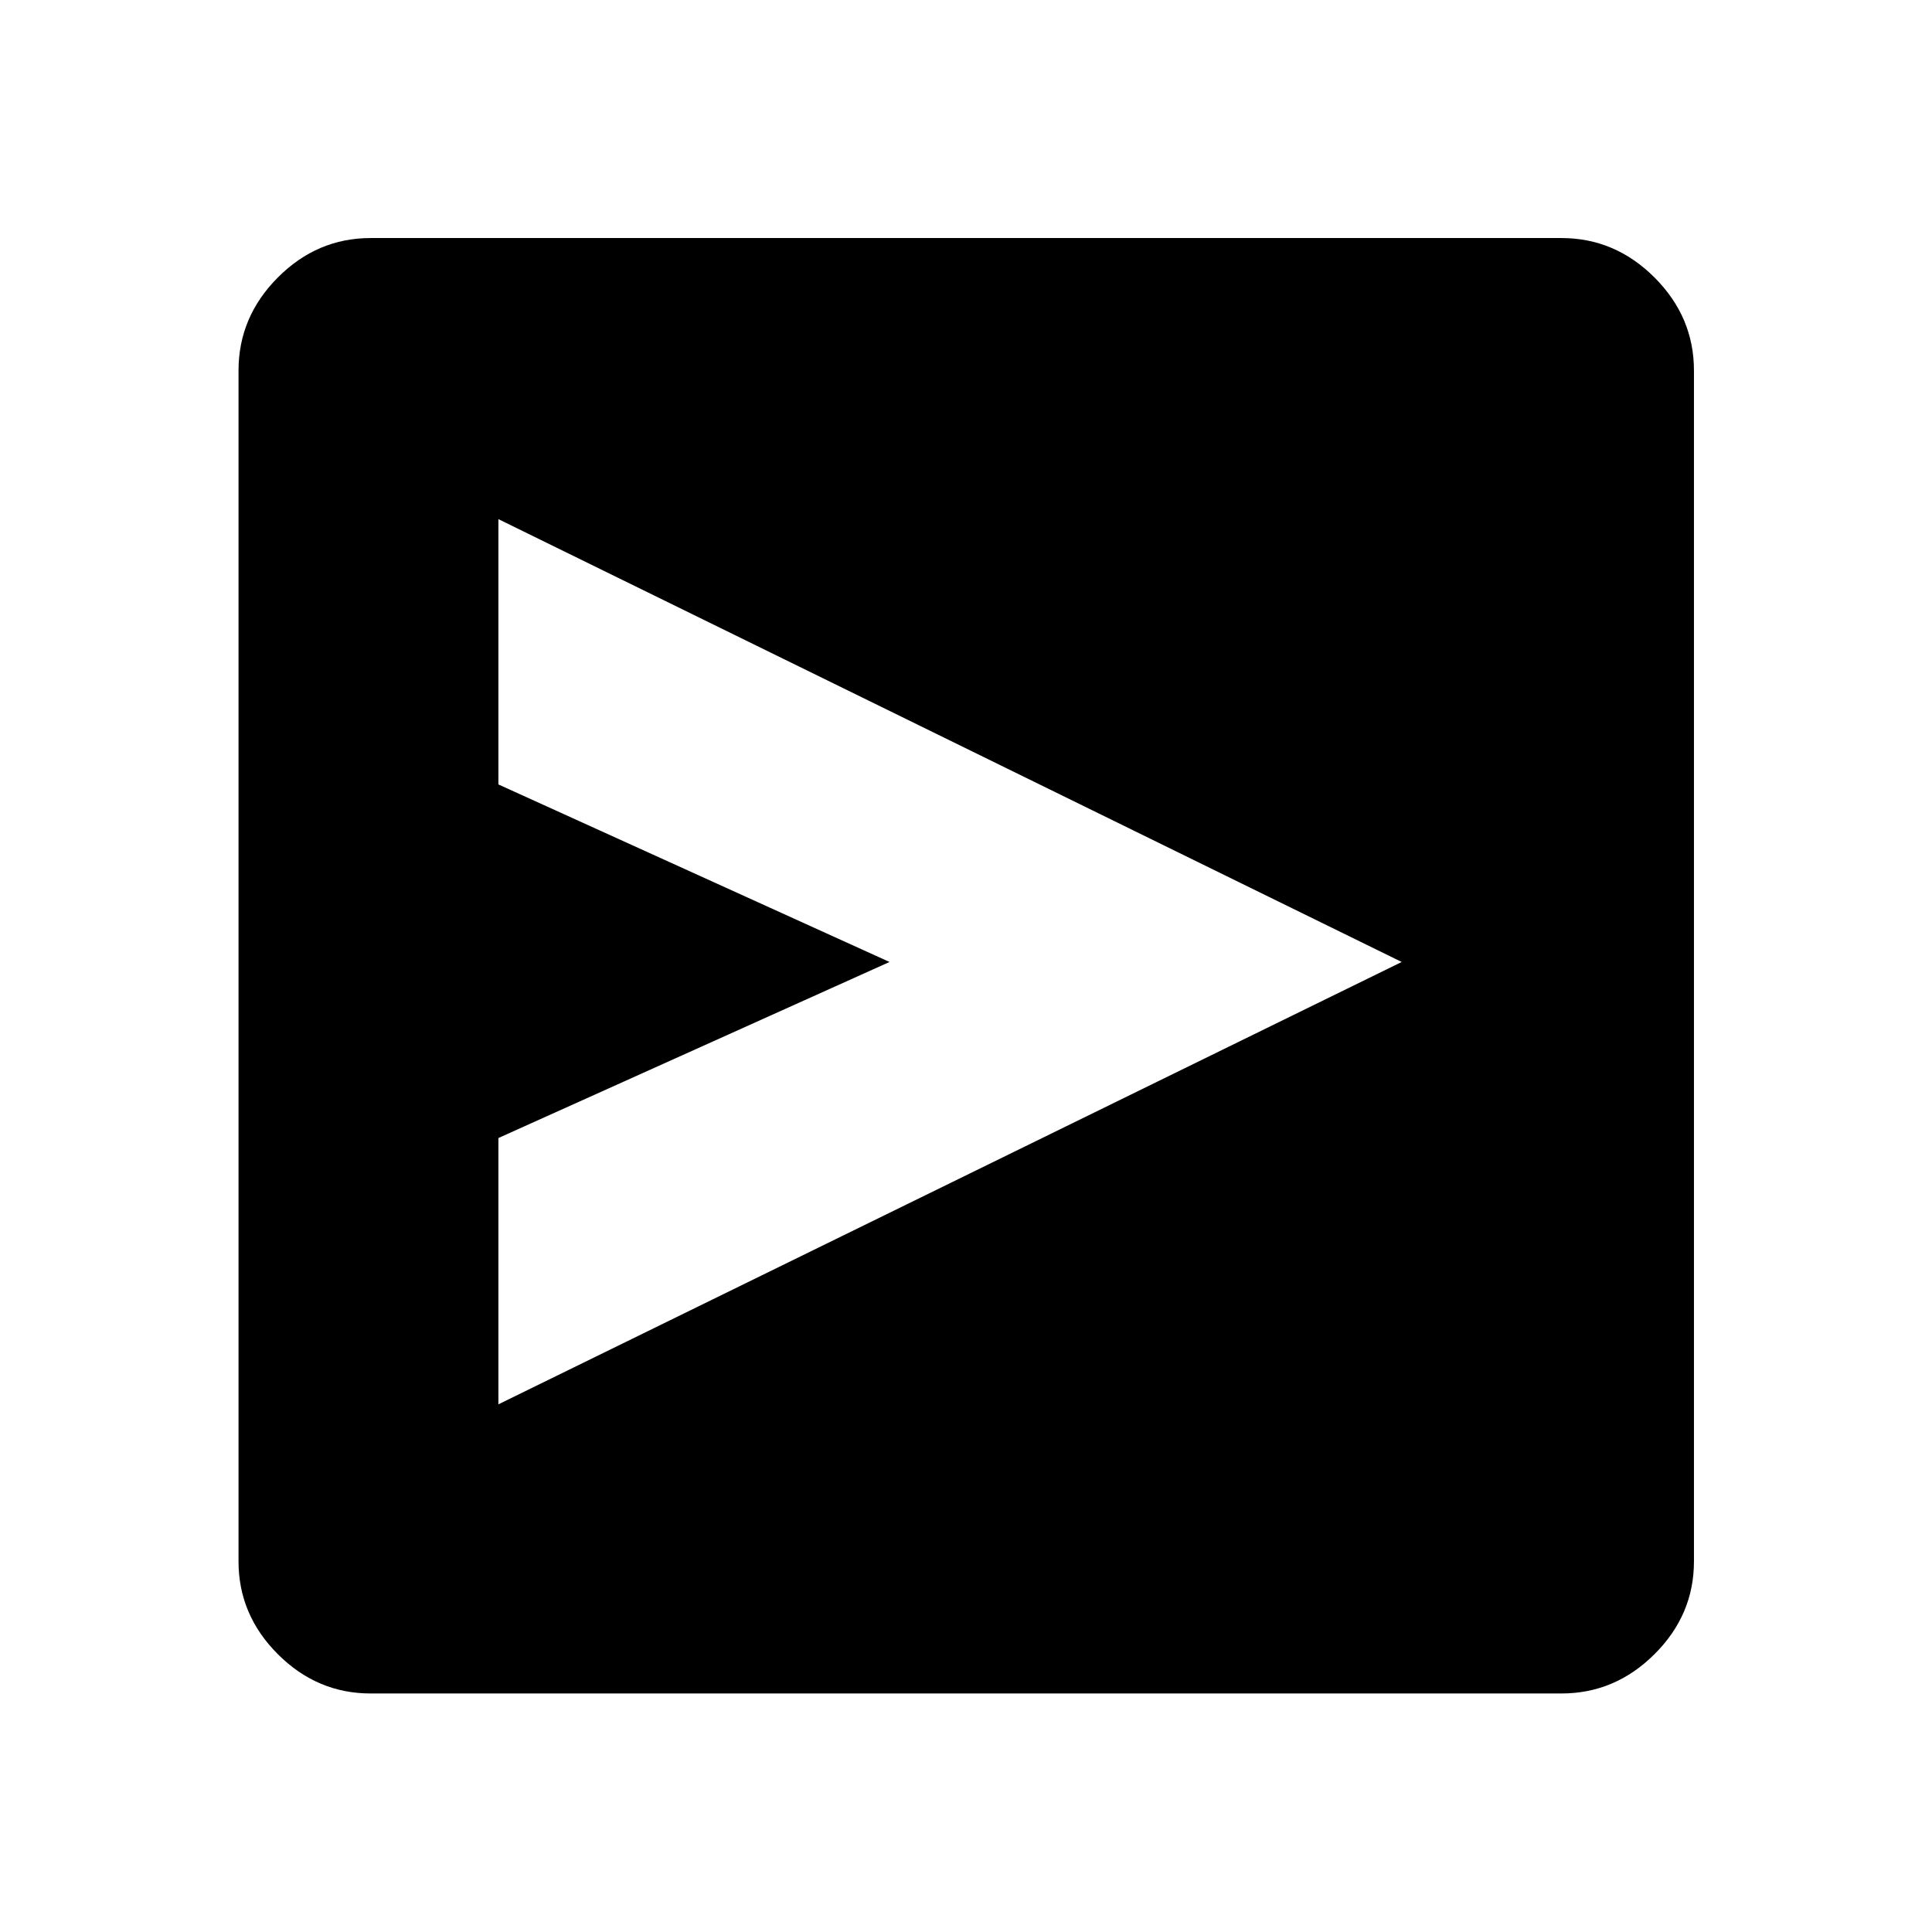 <svg xmlns="http://www.w3.org/2000/svg" height="48" viewBox="0 -960 960 960" width="48"><path d="M247.652-262.196 696.5-482 247.652-702.043v131.826L442-482l-194.348 87.478v132.326Zm-63.5 143.674q-26.568 0-46.099-19.531-19.531-19.531-19.531-46.099v-591.696q0-26.666 19.531-46.268t46.099-19.602h591.696q26.666 0 46.268 19.602t19.602 46.268v591.696q0 26.568-19.602 46.099-19.602 19.531-46.268 19.531H184.152Z"/></svg>